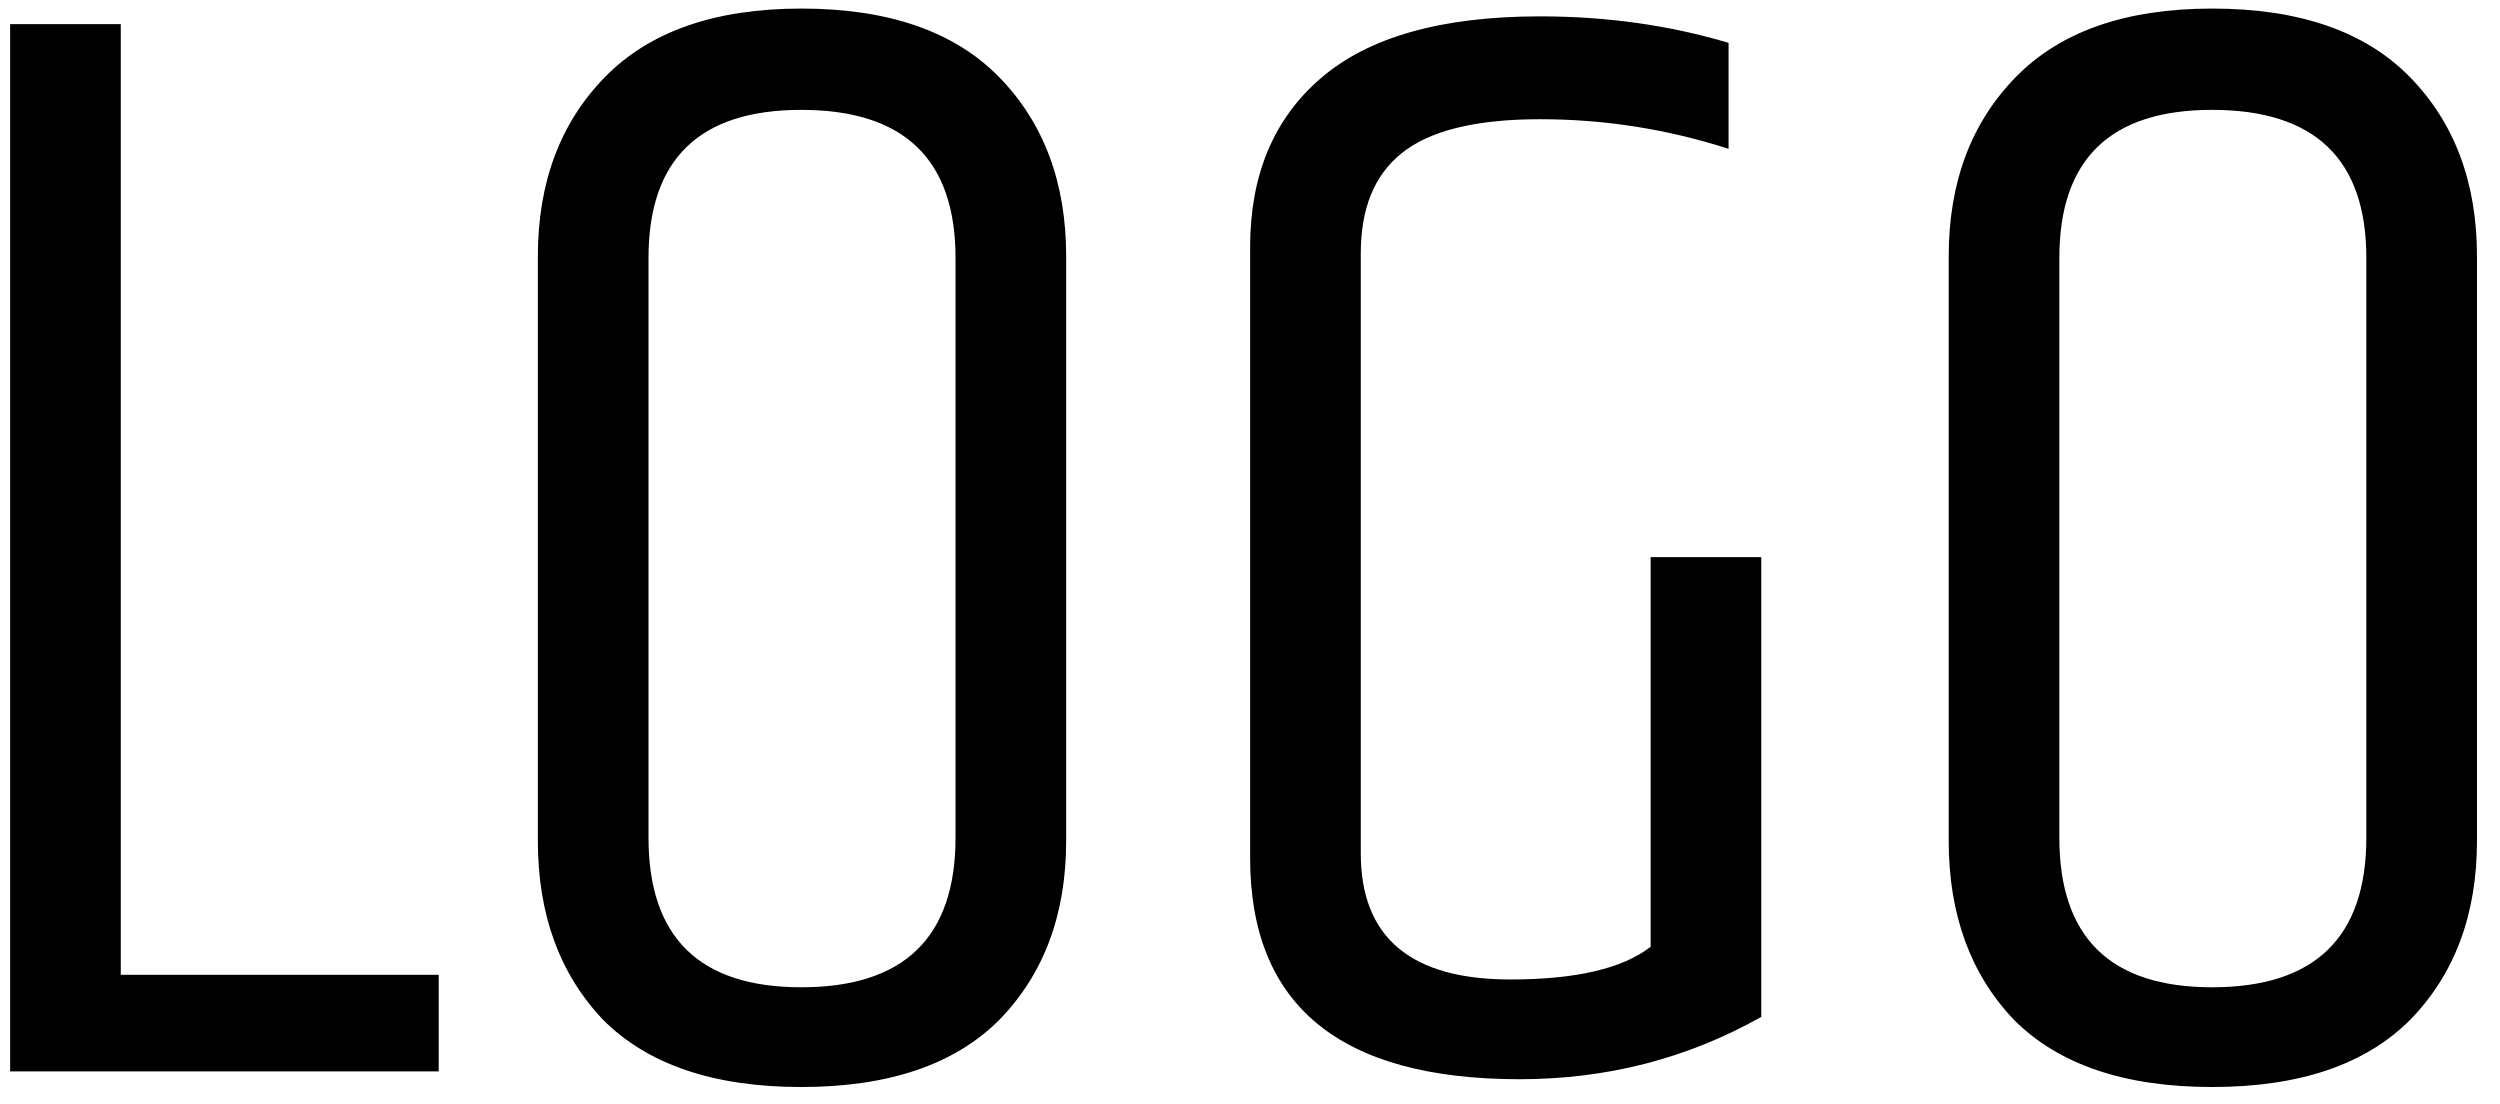 <svg width="77" height="34" viewBox="0 0 77 34" fill="none" xmlns="http://www.w3.org/2000/svg">
<path d="M0.312 0.744H3.72V30.024H13.512V33H0.312V0.744ZM29.43 7.944C29.43 4.904 27.846 3.384 24.678 3.384C21.542 3.384 19.974 4.904 19.974 7.944V25.8C19.974 28.872 21.542 30.408 24.678 30.408C27.846 30.408 29.43 28.872 29.43 25.8V7.944ZM16.566 7.896C16.566 5.624 17.254 3.784 18.63 2.376C20.006 0.968 22.022 0.264 24.678 0.264C27.366 0.264 29.398 0.968 30.774 2.376C32.15 3.784 32.838 5.624 32.838 7.896V25.896C32.838 28.168 32.15 30.008 30.774 31.416C29.398 32.792 27.366 33.48 24.678 33.48C21.99 33.48 19.958 32.792 18.582 31.416C17.238 30.008 16.566 28.168 16.566 25.896V7.896ZM38.504 7.608C38.504 5.4 39.224 3.672 40.664 2.424C42.136 1.144 44.392 0.504 47.432 0.504C49.48 0.504 51.416 0.776 53.24 1.32V4.584C51.352 3.976 49.416 3.672 47.432 3.672C45.448 3.672 44.024 4.024 43.16 4.728C42.328 5.4 41.912 6.424 41.912 7.8V26.28C41.912 28.872 43.448 30.168 46.52 30.168C48.536 30.168 49.976 29.832 50.84 29.16V17.16H54.248V31.32C51.976 32.6 49.496 33.24 46.808 33.24C41.272 33.24 38.504 30.968 38.504 26.424V7.608ZM72.883 7.944C72.883 4.904 71.299 3.384 68.132 3.384C64.996 3.384 63.428 4.904 63.428 7.944V25.8C63.428 28.872 64.996 30.408 68.132 30.408C71.299 30.408 72.883 28.872 72.883 25.8V7.944ZM60.02 7.896C60.02 5.624 60.708 3.784 62.084 2.376C63.459 0.968 65.475 0.264 68.132 0.264C70.82 0.264 72.852 0.968 74.228 2.376C75.603 3.784 76.291 5.624 76.291 7.896V25.896C76.291 28.168 75.603 30.008 74.228 31.416C72.852 32.792 70.82 33.48 68.132 33.48C65.444 33.48 63.411 32.792 62.035 31.416C60.691 30.008 60.02 28.168 60.02 25.896V7.896Z" fill="black"/>
</svg>
